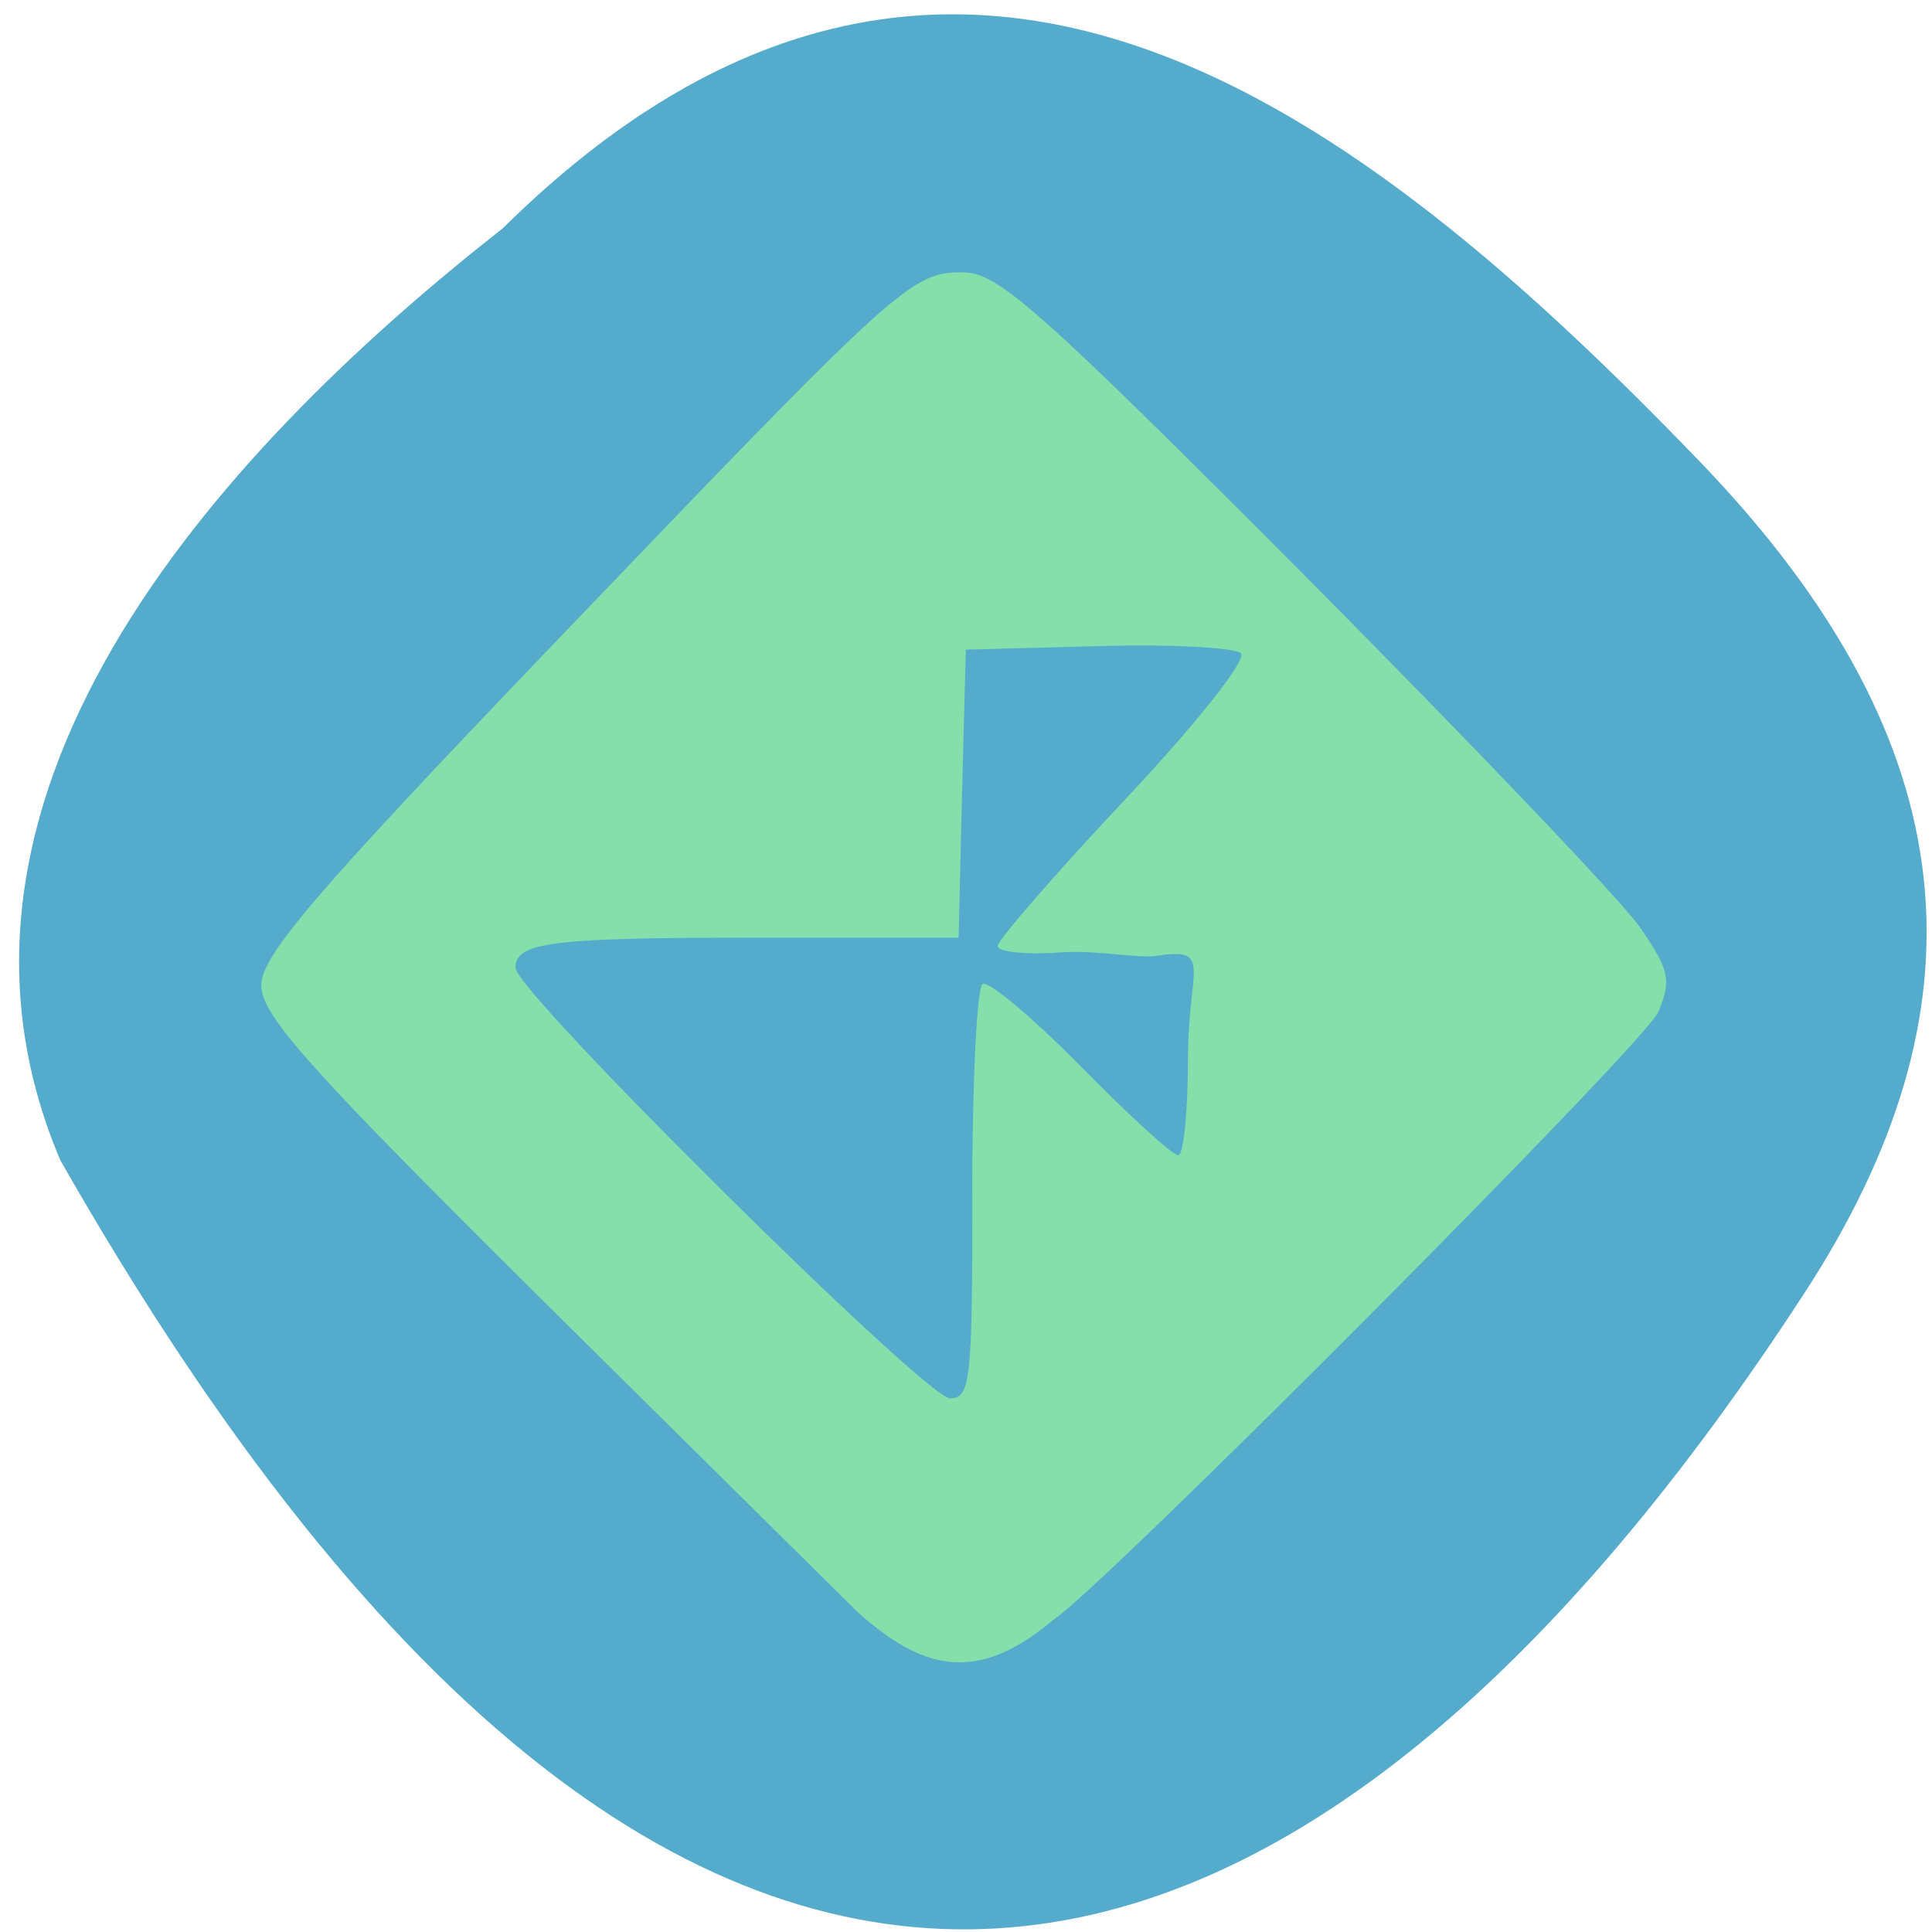 <svg xmlns="http://www.w3.org/2000/svg" viewBox="0 0 24 24"><path d="m 6.246 2.836 c 5.543 -5.48 10.66 -1.469 14.863 2.891 c 3.422 3.551 3.578 6.844 1.309 10.332 c -5.922 9.113 -13.617 12.492 -21.668 -1.645 c -1.984 -4.66 2.203 -8.996 5.496 -11.578" fill="#55abcc"/><path d="m 10.668 20.04 l -3.715 -3.676 c -3.129 -3.102 -3.711 -3.75 -3.707 -4.129 c 0.004 -0.367 0.672 -1.148 3.652 -4.258 c 4.285 -4.473 4.418 -4.594 5.066 -4.594 c 0.434 0 0.949 0.461 4.25 3.773 c 2.063 2.078 3.938 4.04 4.164 4.371 c 0.359 0.523 0.387 0.648 0.223 1.043 c -0.152 0.375 -6.965 7.215 -7.516 7.551 c -0.977 0.832 -1.656 0.59 -2.418 -0.082 m 1.41 -5.199 c 0 -1.395 0.059 -2.574 0.129 -2.617 c 0.074 -0.043 0.621 0.418 1.219 1.023 c 0.598 0.609 1.141 1.105 1.211 1.105 c 0.066 0 0.121 -0.535 0.121 -1.188 c 0 -1.133 0.32 -1.398 -0.387 -1.289 c -0.219 0.035 -0.746 -0.074 -1.184 -0.043 c -0.438 0.031 -0.793 -0.004 -0.793 -0.078 c 0 -0.074 0.711 -0.891 1.578 -1.816 c 0.887 -0.941 1.52 -1.742 1.445 -1.82 c -0.074 -0.074 -0.875 -0.117 -1.777 -0.09 l -1.641 0.043 l -0.047 1.789 l -0.043 1.789 h -2.504 c -2.555 0 -3 0.055 -3 0.375 c 0 0.297 5.098 5.348 5.398 5.348 c 0.254 0 0.277 -0.219 0.277 -2.531" fill="#84dfab"/></svg>